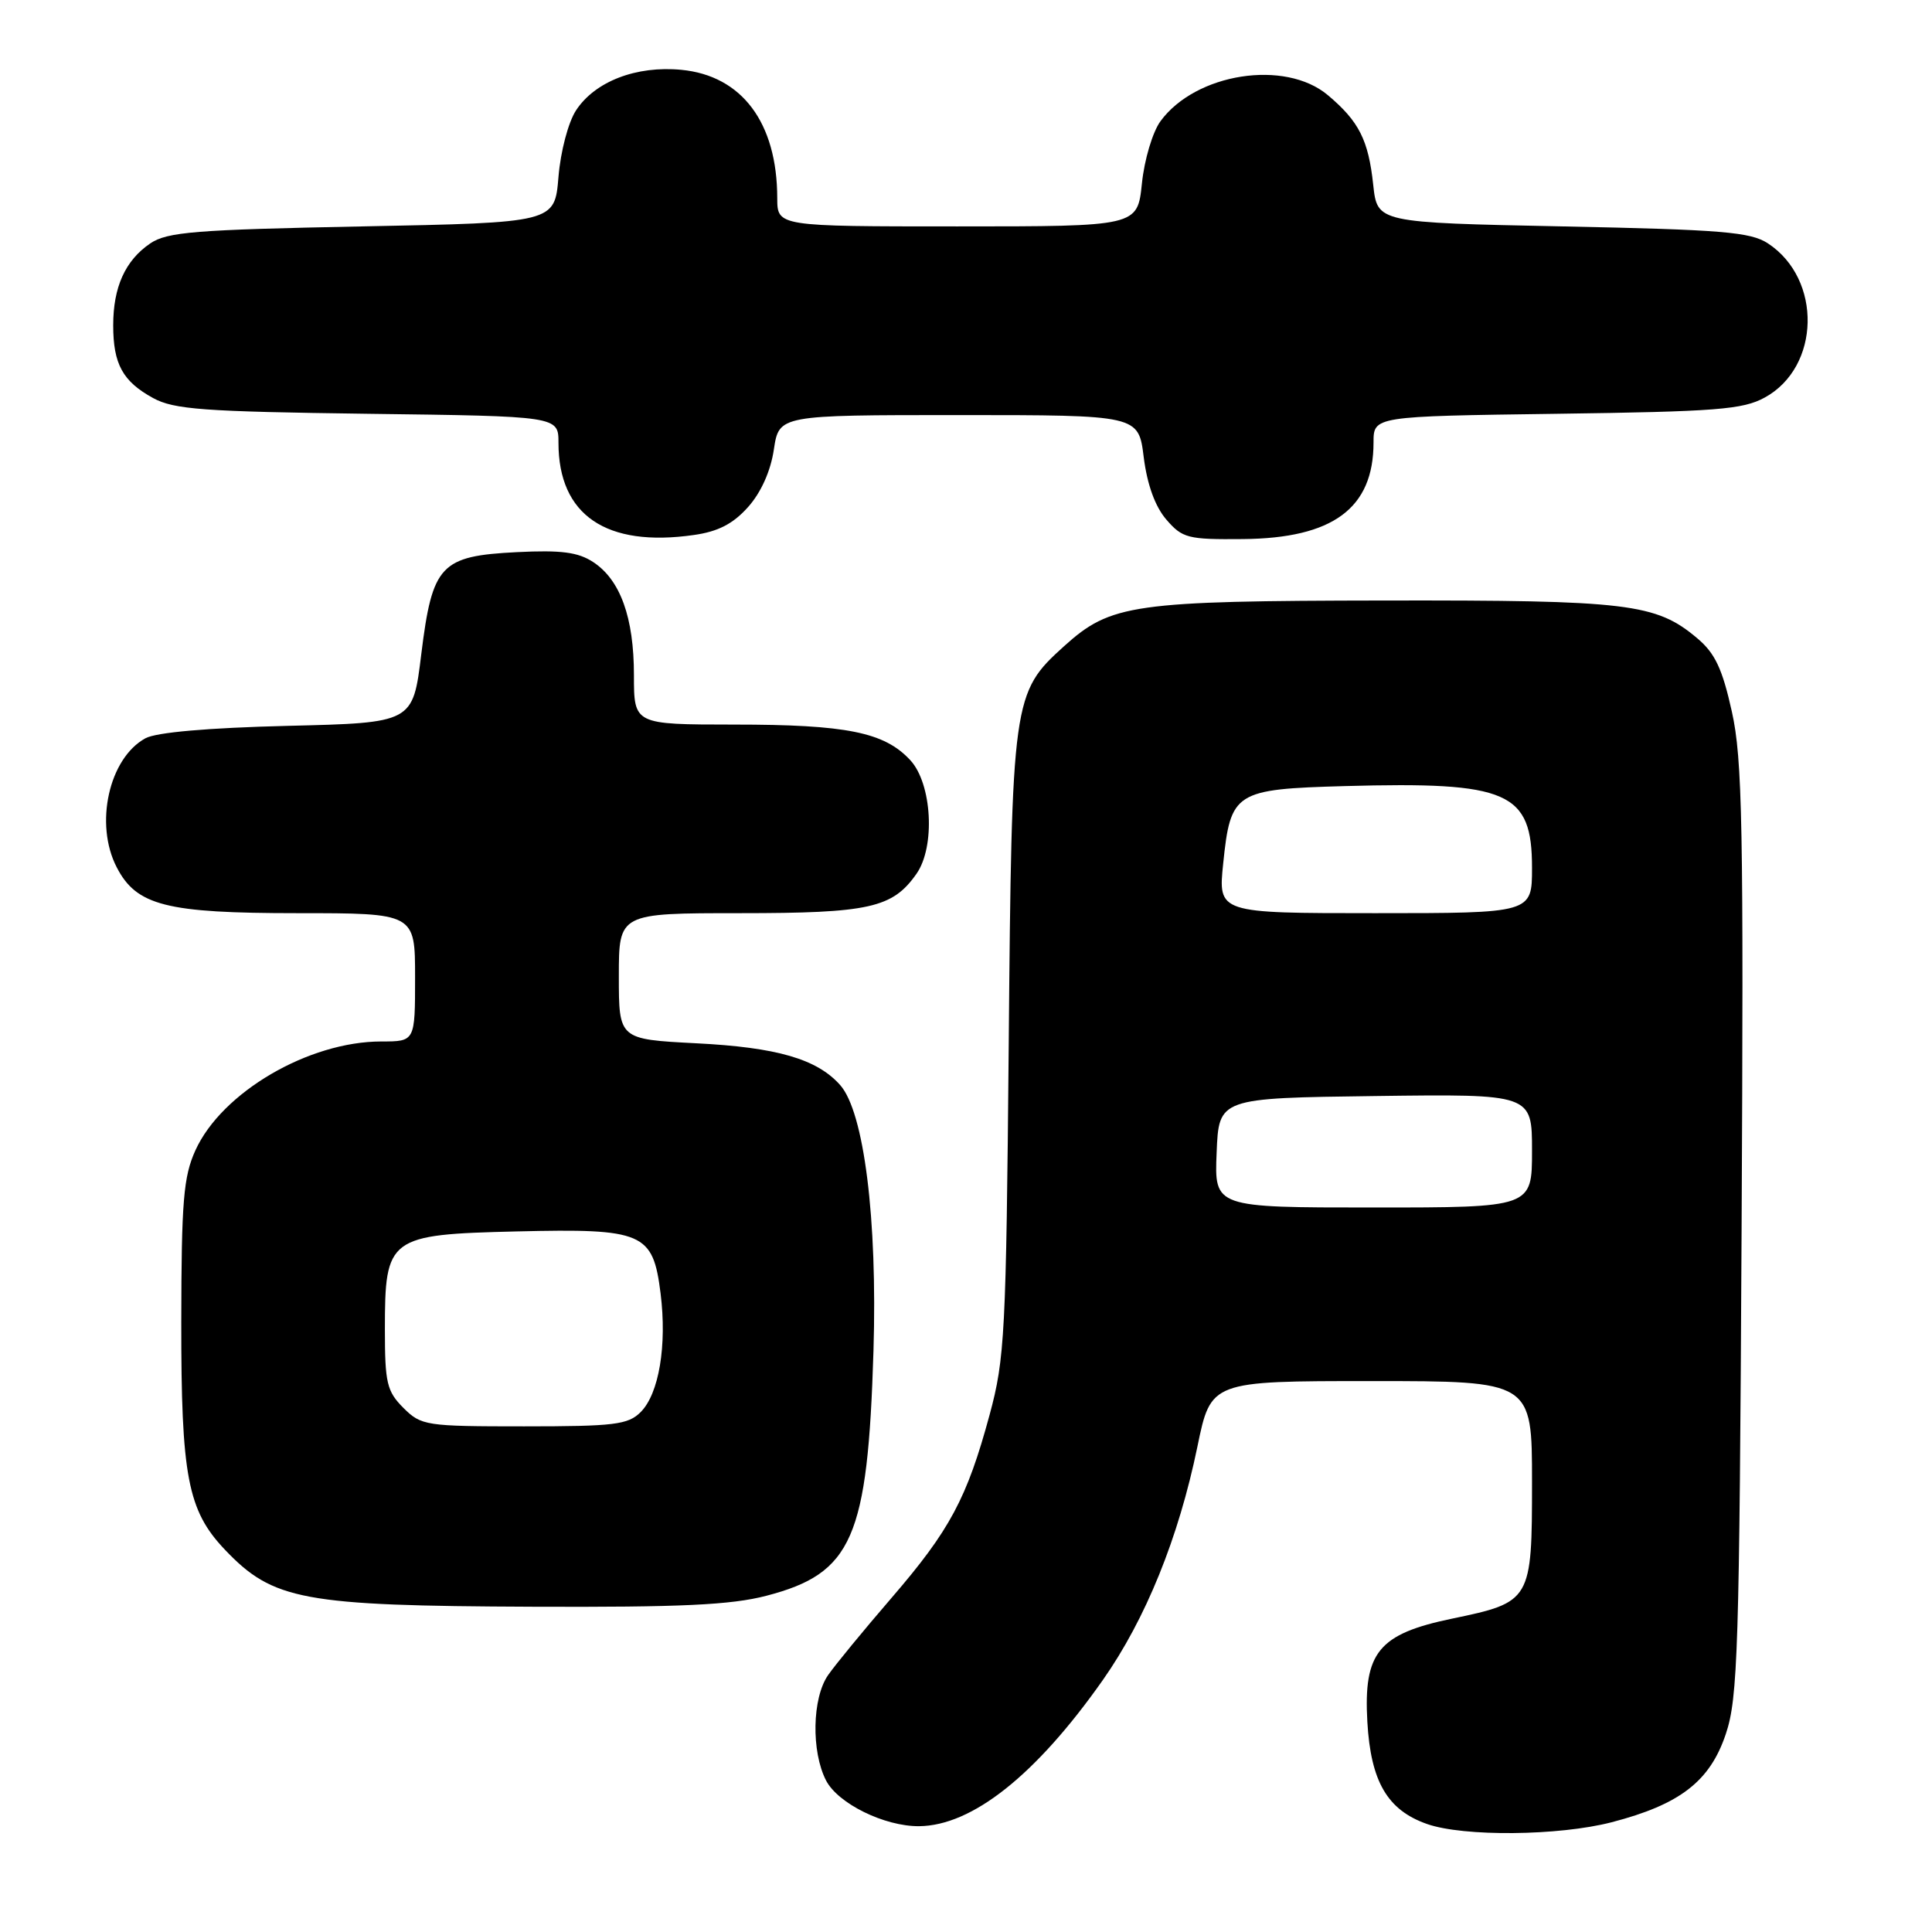 <?xml version="1.0" encoding="UTF-8" standalone="no"?>
<!DOCTYPE svg PUBLIC "-//W3C//DTD SVG 1.1//EN" "http://www.w3.org/Graphics/SVG/1.1/DTD/svg11.dtd" >
<svg xmlns="http://www.w3.org/2000/svg" xmlns:xlink="http://www.w3.org/1999/xlink" version="1.1" viewBox="0 0 256 256">
 <g >
 <path fill="currentColor"
d=" M 213.54 241.46 C 222.60 239.11 226.58 236.04 228.68 229.76 C 230.28 225.00 230.48 218.61 230.77 163.00 C 231.05 109.43 230.88 100.57 229.48 94.29 C 228.22 88.61 227.25 86.55 224.89 84.57 C 219.43 79.96 215.73 79.52 183.50 79.57 C 150.08 79.62 147.19 80.03 141.00 85.62 C 134.17 91.79 134.06 92.55 133.66 138.50 C 133.32 176.73 133.14 180.04 131.13 187.46 C 128.13 198.53 125.87 202.75 118.15 211.71 C 114.45 216.00 110.66 220.61 109.72 221.97 C 107.61 225.01 107.48 232.09 109.46 235.93 C 111.05 238.99 117.20 242.01 121.77 241.98 C 128.82 241.92 137.27 235.21 146.12 222.63 C 151.81 214.54 156.17 203.77 158.66 191.70 C 160.45 183.00 160.45 183.00 181.73 183.00 C 203.00 183.00 203.00 183.00 203.00 196.35 C 203.00 212.13 202.91 212.29 192.40 214.48 C 182.67 216.50 180.66 218.95 181.18 228.14 C 181.63 236.07 183.84 239.85 189.09 241.69 C 193.94 243.39 206.54 243.27 213.54 241.46 Z  M 101.54 211.45 C 112.95 208.48 114.98 203.83 115.74 179.00 C 116.27 161.51 114.49 147.33 111.32 143.77 C 108.25 140.32 102.95 138.78 92.25 138.24 C 82.00 137.71 82.00 137.71 82.00 129.36 C 82.00 121.00 82.00 121.00 98.05 121.00 C 115.19 121.00 118.27 120.31 121.44 115.78 C 123.96 112.19 123.50 103.84 120.62 100.73 C 117.19 97.02 112.19 96.01 97.25 96.01 C 84.00 96.00 84.00 96.00 84.00 89.47 C 84.00 81.83 82.20 76.83 78.59 74.47 C 76.59 73.16 74.34 72.87 68.52 73.16 C 58.36 73.67 57.29 74.81 55.82 86.69 C 54.71 95.78 54.71 95.78 38.10 96.18 C 27.55 96.44 20.68 97.04 19.26 97.83 C 14.43 100.48 12.50 109.19 15.46 114.91 C 18.08 120.00 22.03 121.00 39.40 121.00 C 55.00 121.00 55.00 121.00 55.00 129.50 C 55.00 138.00 55.00 138.00 50.54 138.00 C 40.89 138.00 29.39 144.73 25.89 152.43 C 24.31 155.92 24.04 159.17 24.02 175.12 C 24.00 195.61 24.86 200.14 29.79 205.33 C 36.18 212.05 40.10 212.78 70.54 212.90 C 90.20 212.98 96.86 212.67 101.54 211.45 Z  M 99.12 67.19 C 100.83 65.28 102.12 62.42 102.54 59.56 C 103.23 55.00 103.23 55.00 127.04 55.00 C 150.86 55.00 150.86 55.00 151.55 60.59 C 152.01 64.22 153.06 67.12 154.54 68.84 C 156.67 71.31 157.39 71.50 164.67 71.43 C 176.62 71.33 182.00 67.36 182.00 58.63 C 182.00 55.16 182.00 55.16 206.25 54.83 C 227.40 54.54 230.93 54.27 233.83 52.68 C 241.22 48.65 241.47 36.98 234.26 32.25 C 231.96 30.74 228.19 30.43 207.05 30.00 C 182.50 29.50 182.50 29.50 181.96 24.50 C 181.32 18.54 180.08 16.09 175.95 12.61 C 170.28 7.84 158.44 9.68 153.77 16.06 C 152.73 17.48 151.63 21.16 151.31 24.31 C 150.72 30.00 150.72 30.00 126.86 30.00 C 103.00 30.00 103.00 30.00 102.99 26.25 C 102.98 16.26 98.31 10.02 90.27 9.25 C 84.31 8.68 78.84 10.79 76.33 14.62 C 75.30 16.19 74.28 20.05 74.00 23.45 C 73.50 29.50 73.50 29.50 48.00 30.00 C 25.81 30.44 22.16 30.73 19.90 32.26 C 16.59 34.52 15.00 38.04 15.00 43.11 C 15.00 48.24 16.26 50.54 20.28 52.74 C 23.06 54.26 26.94 54.54 48.75 54.83 C 74.00 55.15 74.00 55.15 74.00 58.67 C 74.00 68.25 80.31 72.56 91.94 70.89 C 95.15 70.44 97.14 69.41 99.12 67.19 Z  M 161.21 152.75 C 161.50 145.50 161.50 145.50 182.25 145.23 C 203.00 144.96 203.00 144.96 203.00 152.48 C 203.00 160.00 203.00 160.00 181.96 160.00 C 160.91 160.00 160.91 160.00 161.21 152.75 Z  M 162.08 114.41 C 163.06 104.92 163.61 104.57 178.21 104.16 C 199.91 103.56 203.00 104.91 203.00 115.00 C 203.00 121.00 203.00 121.00 182.20 121.00 C 161.40 121.00 161.40 121.00 162.08 114.41 Z  M 53.45 186.55 C 51.26 184.35 51.00 183.25 51.00 176.16 C 51.00 163.92 51.45 163.58 68.47 163.17 C 85.27 162.77 86.52 163.31 87.53 171.38 C 88.39 178.29 87.32 184.68 84.89 187.11 C 83.22 188.78 81.41 189.00 69.45 189.00 C 56.41 189.00 55.82 188.91 53.45 186.55 Z "/>
</g>
</svg>
